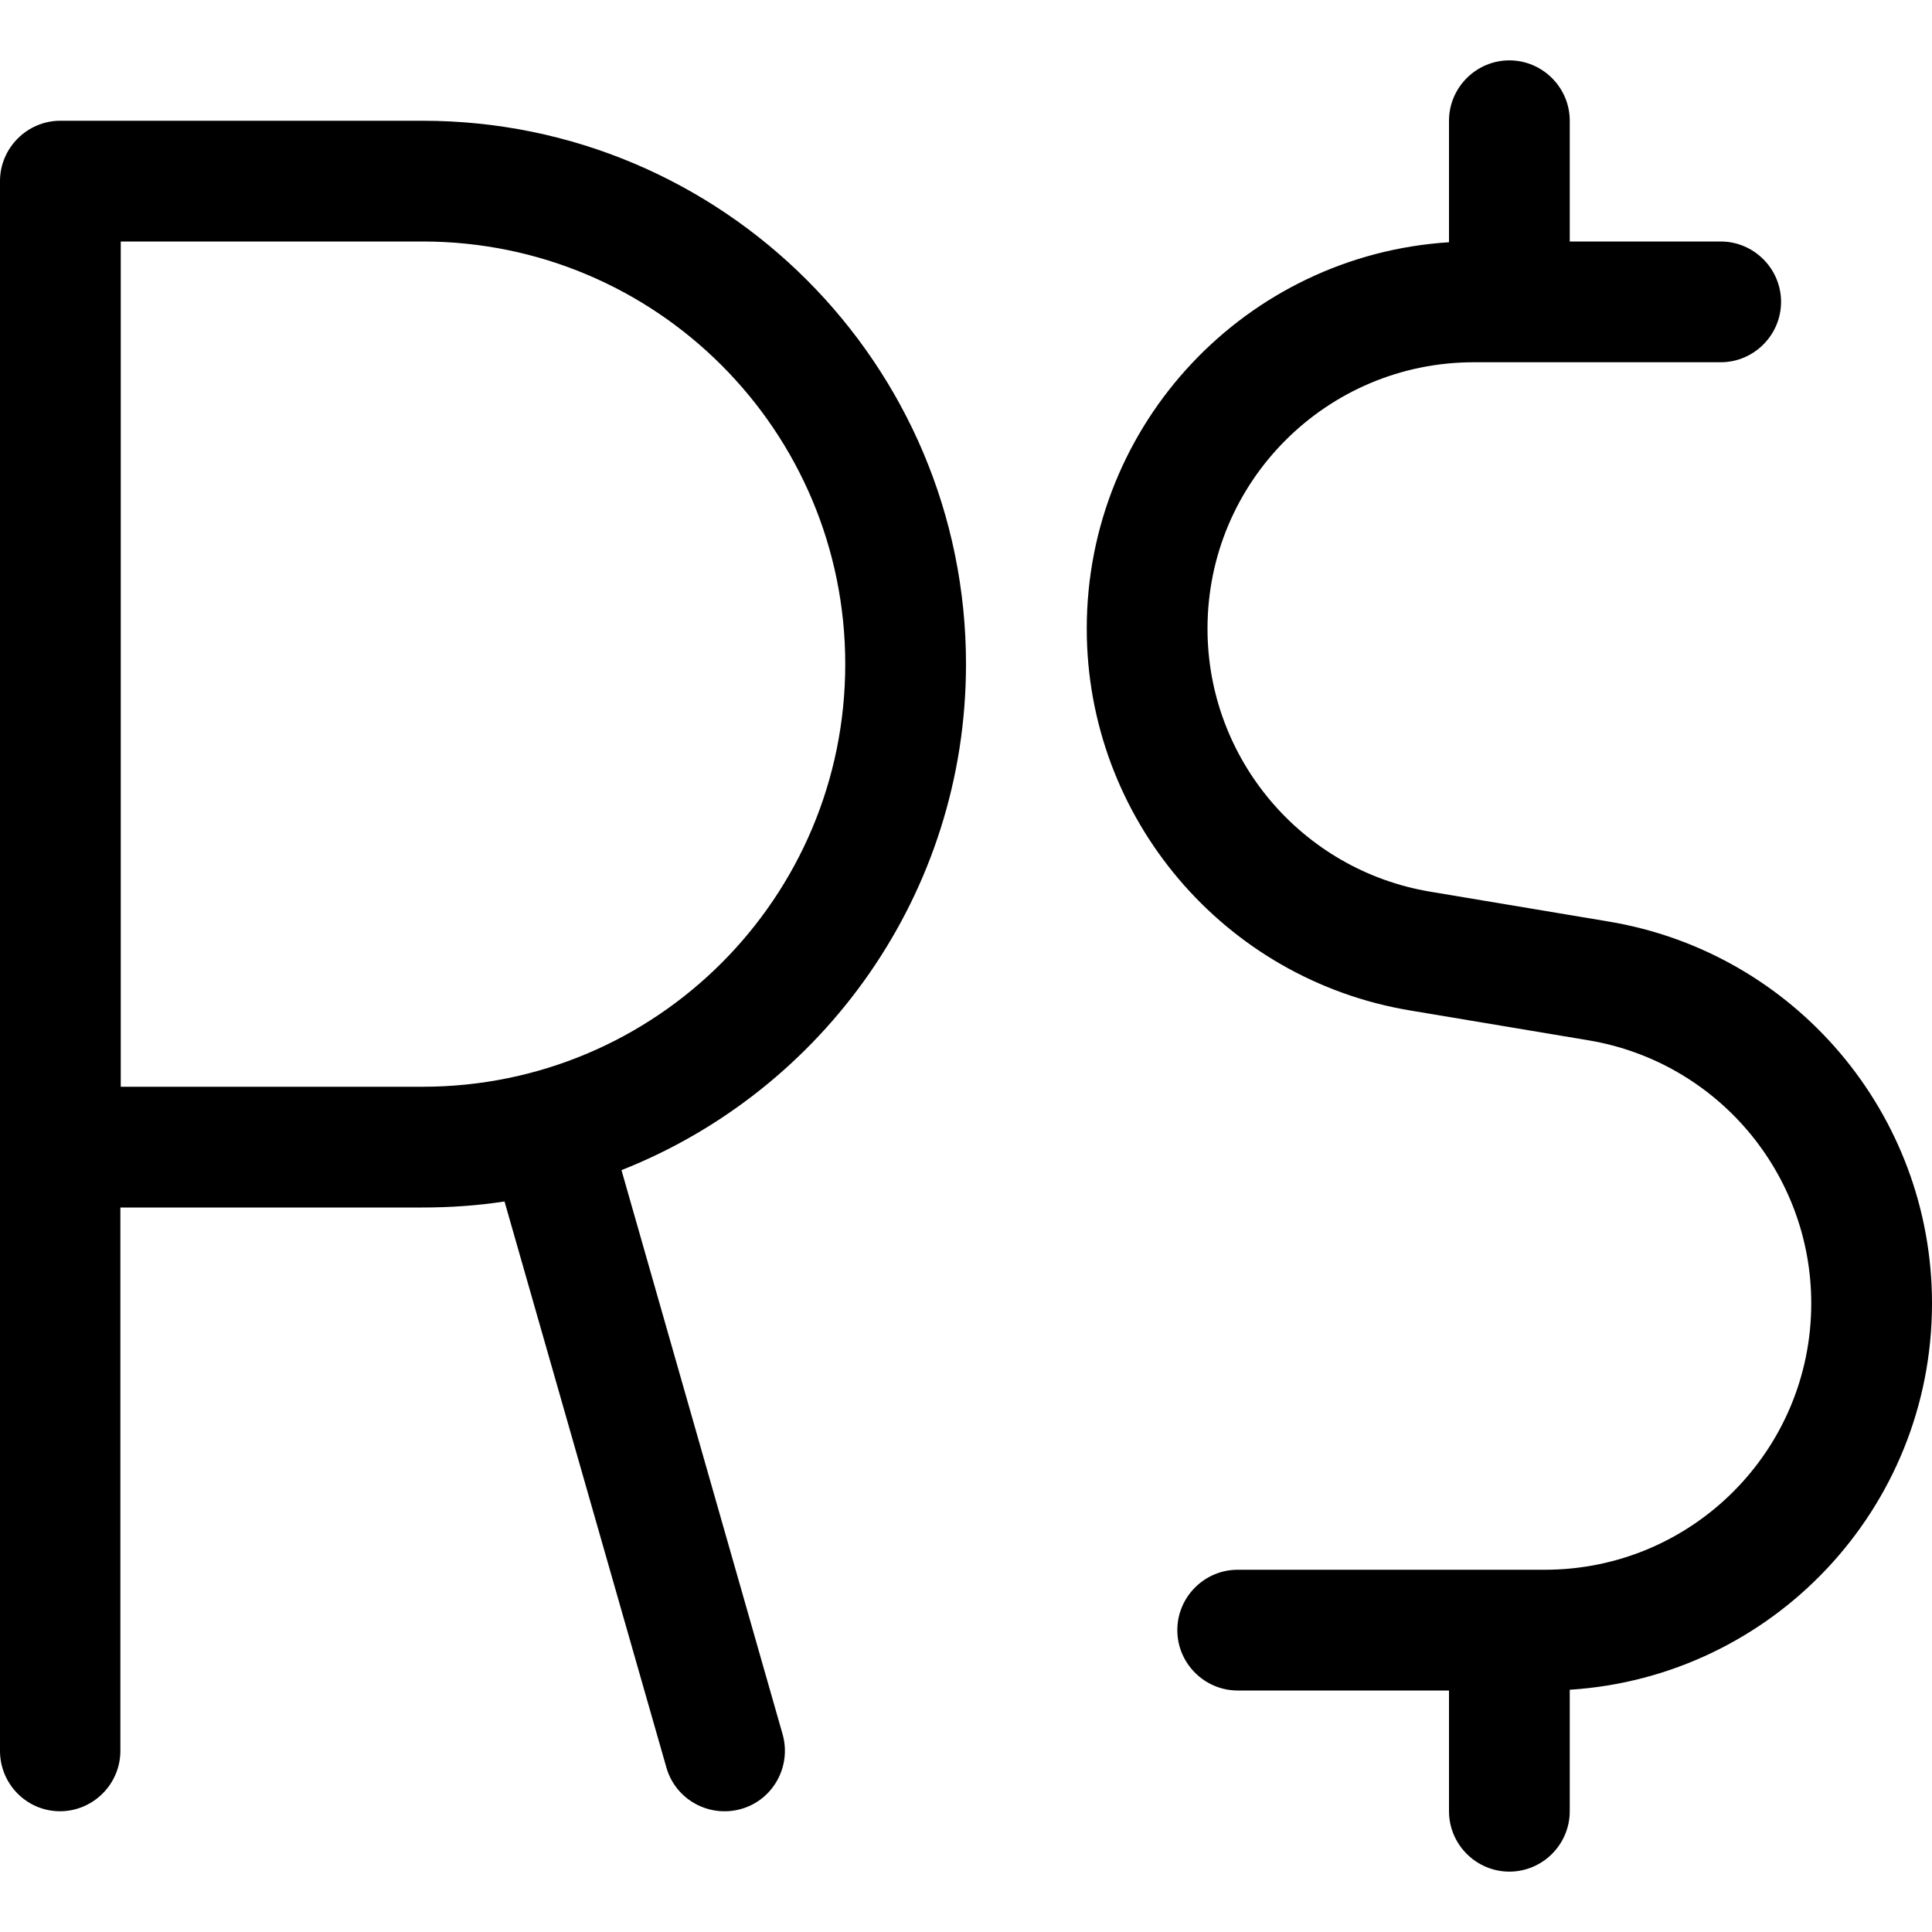 <svg fill="currentColor" xmlns="http://www.w3.org/2000/svg" viewBox="0 0 512 512"><!--! Font Awesome Pro 7.0.1 by @fontawesome - https://fontawesome.com License - https://fontawesome.com/license (Commercial License) Copyright 2025 Fonticons, Inc. --><path fill="currentColor" d="M400 16c8.8 0 16 7.2 16 16l0 32 40 0c8.8 0 16 7.2 16 16s-7.2 16-16 16l-65.4 0c-39 0-70.6 31.6-70.6 70.6 0 34.5 25 64 59 69.7l47.2 7.9c49.5 8.2 85.8 51.1 85.8 101.2 0 54.5-42.4 99-96 102.4l0 32.2c0 8.8-7.2 16-16 16s-16-7.2-16-16l0-32-56 0c-8.8 0-16-7.2-16-16s7.2-16 16-16l81.4 0c39 0 70.6-31.6 70.6-70.6 0-34.5-25-64-59-69.7l-47.2-7.9c-49.5-8.2-85.8-51.1-85.8-101.2 0-54.5 42.4-99 96-102.4L384 32c0-8.8 7.2-16 16-16zM0 48c0-8.8 7.2-16 16-16l96 0c79.5 0 144 64.5 144 144 0 60.9-37.9 113-91.3 134.1l42.7 149.5c2.4 8.5-2.5 17.4-11 19.8s-17.4-2.5-19.8-11l-42.9-150c-7.1 1.1-14.4 1.6-21.8 1.6l-80 0 0 144c0 8.8-7.2 16-16 16S0 472.8 0 464L0 48zM32 288l80 0c61.9 0 112-50.1 112-112S173.9 64 112 64l-80 0 0 224z"/></svg>